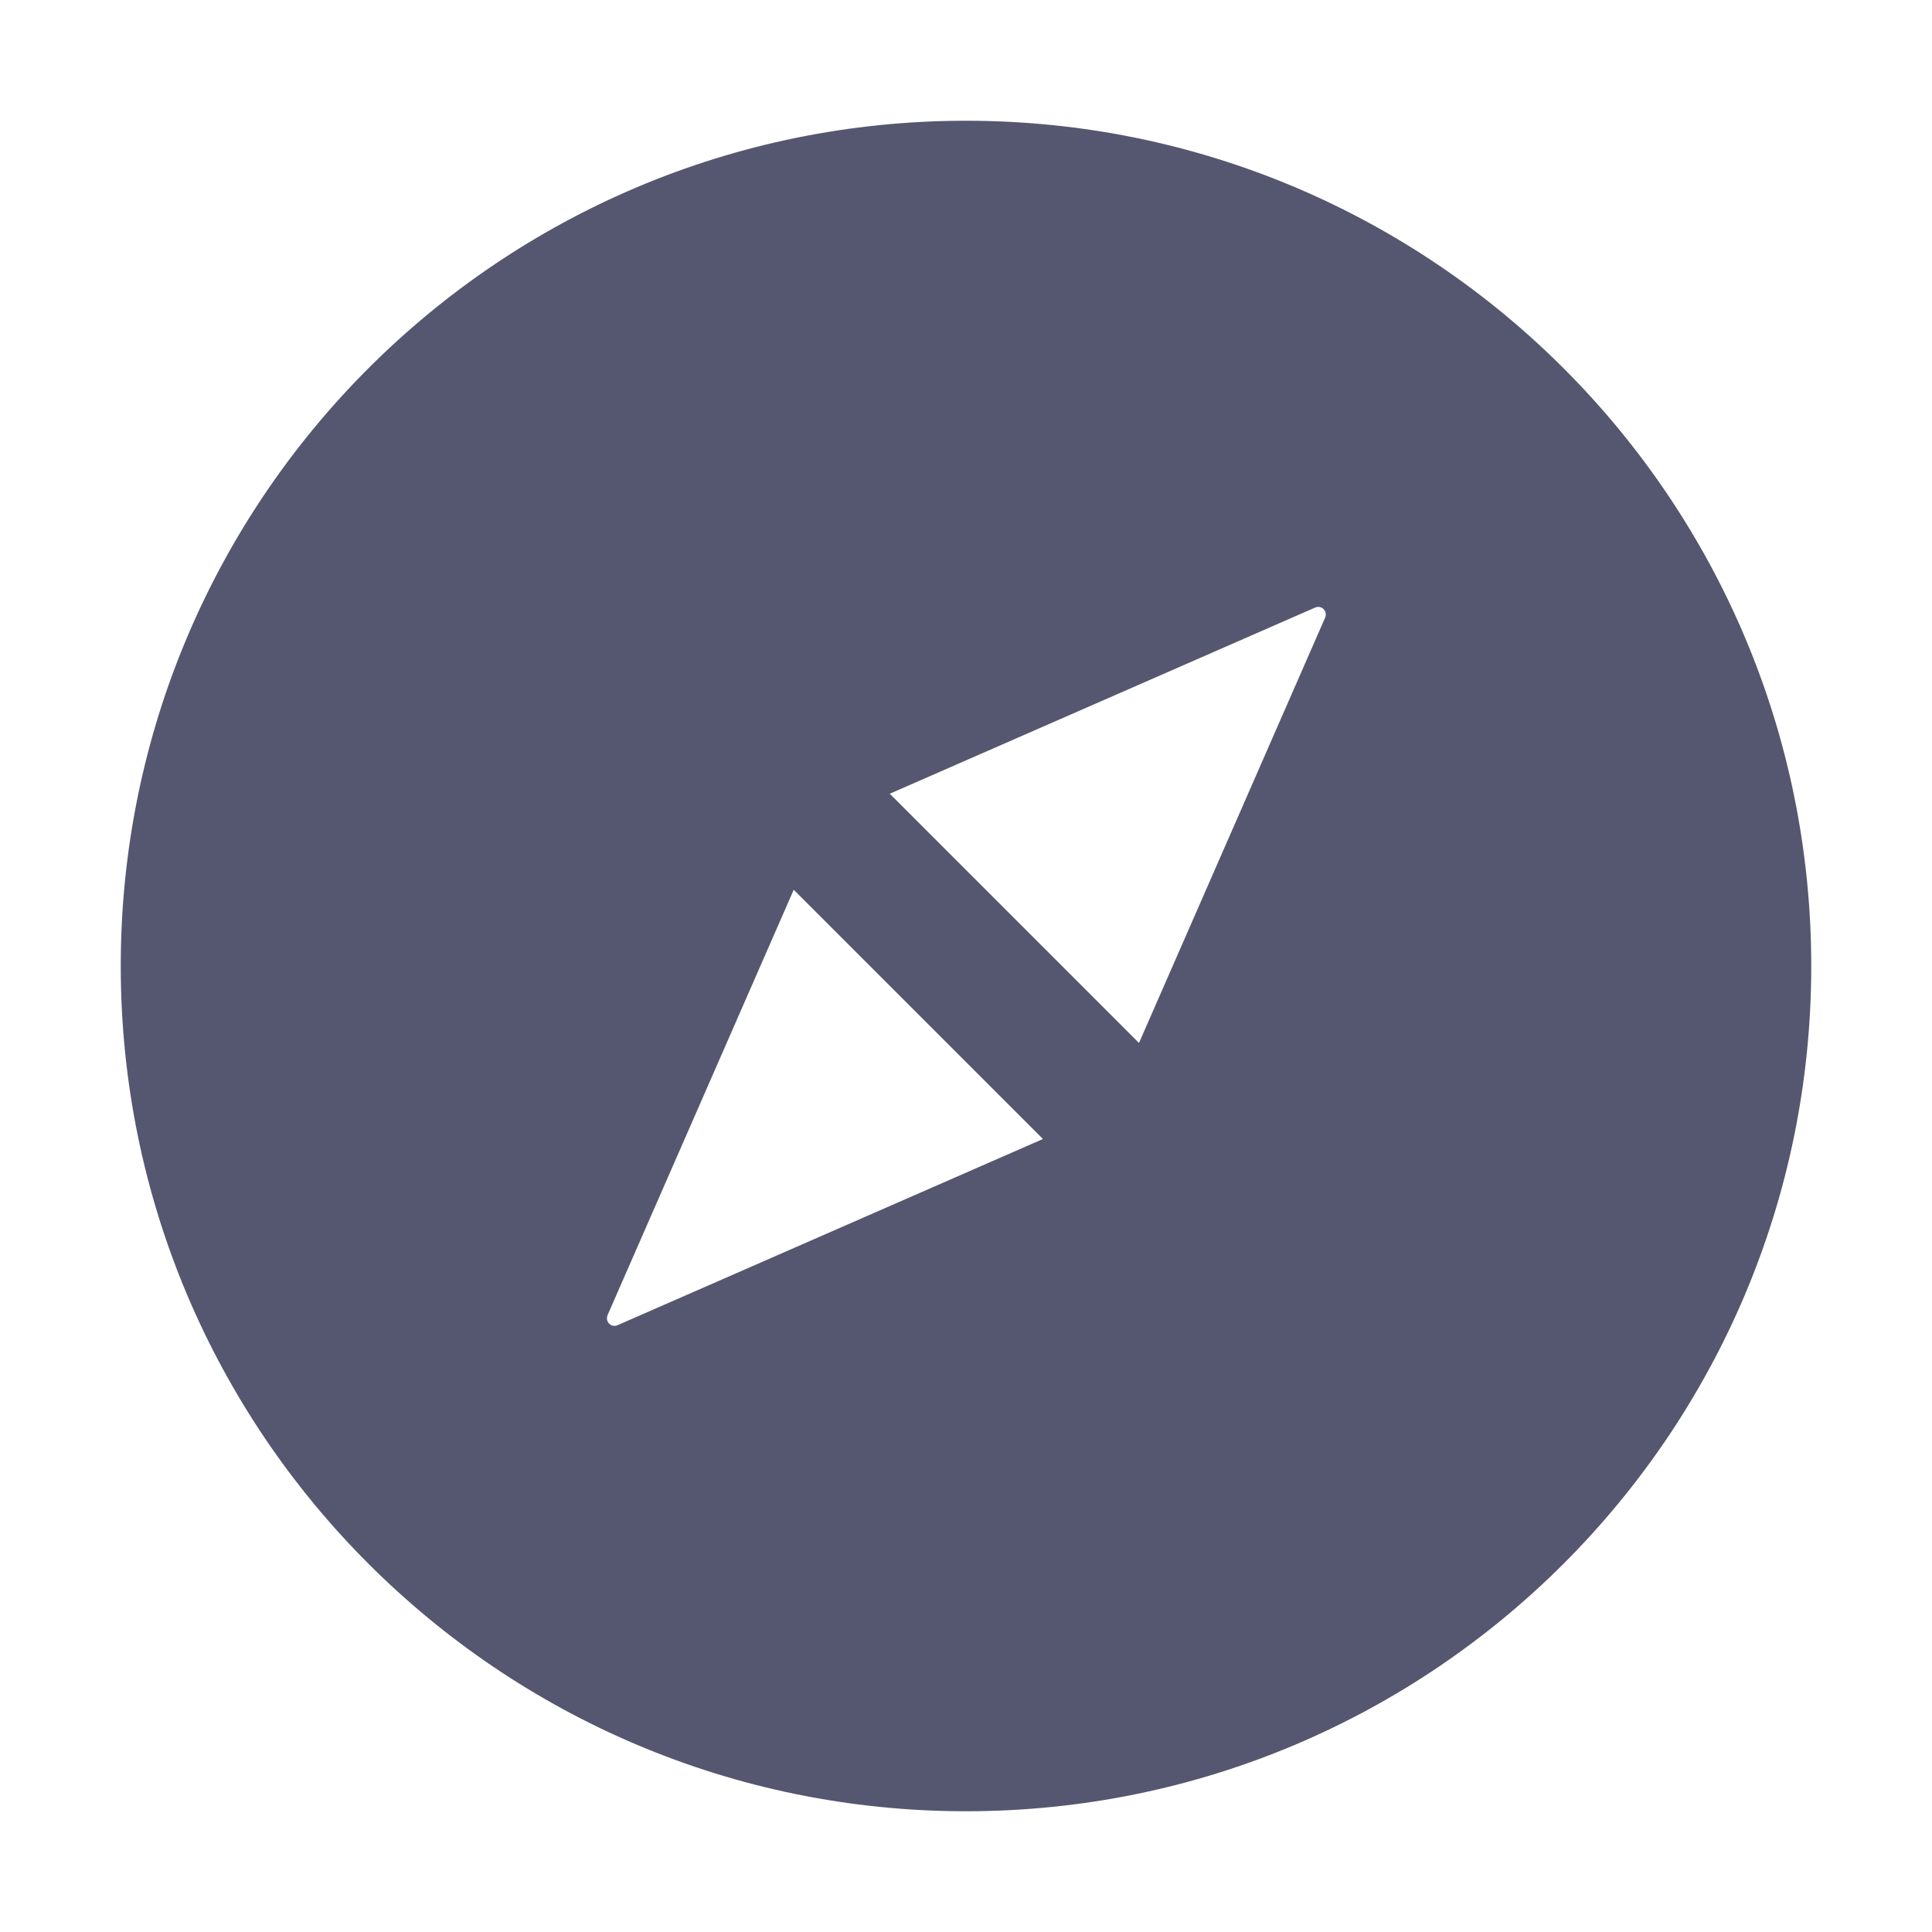 <svg width="24" height="24" viewBox="0 0 24 24" fill="none" xmlns="http://www.w3.org/2000/svg">
<path d="M12 1.5C6.202 1.5 1.5 6.202 1.5 12C1.5 17.798 6.202 22.5 12 22.5C17.798 22.5 22.5 17.798 22.5 12C22.5 6.202 17.798 1.5 12 1.5ZM7.671 16.462C7.624 16.484 7.568 16.462 7.547 16.413C7.537 16.39 7.537 16.362 7.547 16.338L9.86 11.053L12.956 14.149L7.671 16.462ZM16.462 7.671L14.149 12.956L11.053 9.86L16.338 7.547C16.385 7.526 16.441 7.547 16.462 7.596C16.472 7.62 16.472 7.645 16.462 7.671Z" fill="#555770"/>
</svg>
